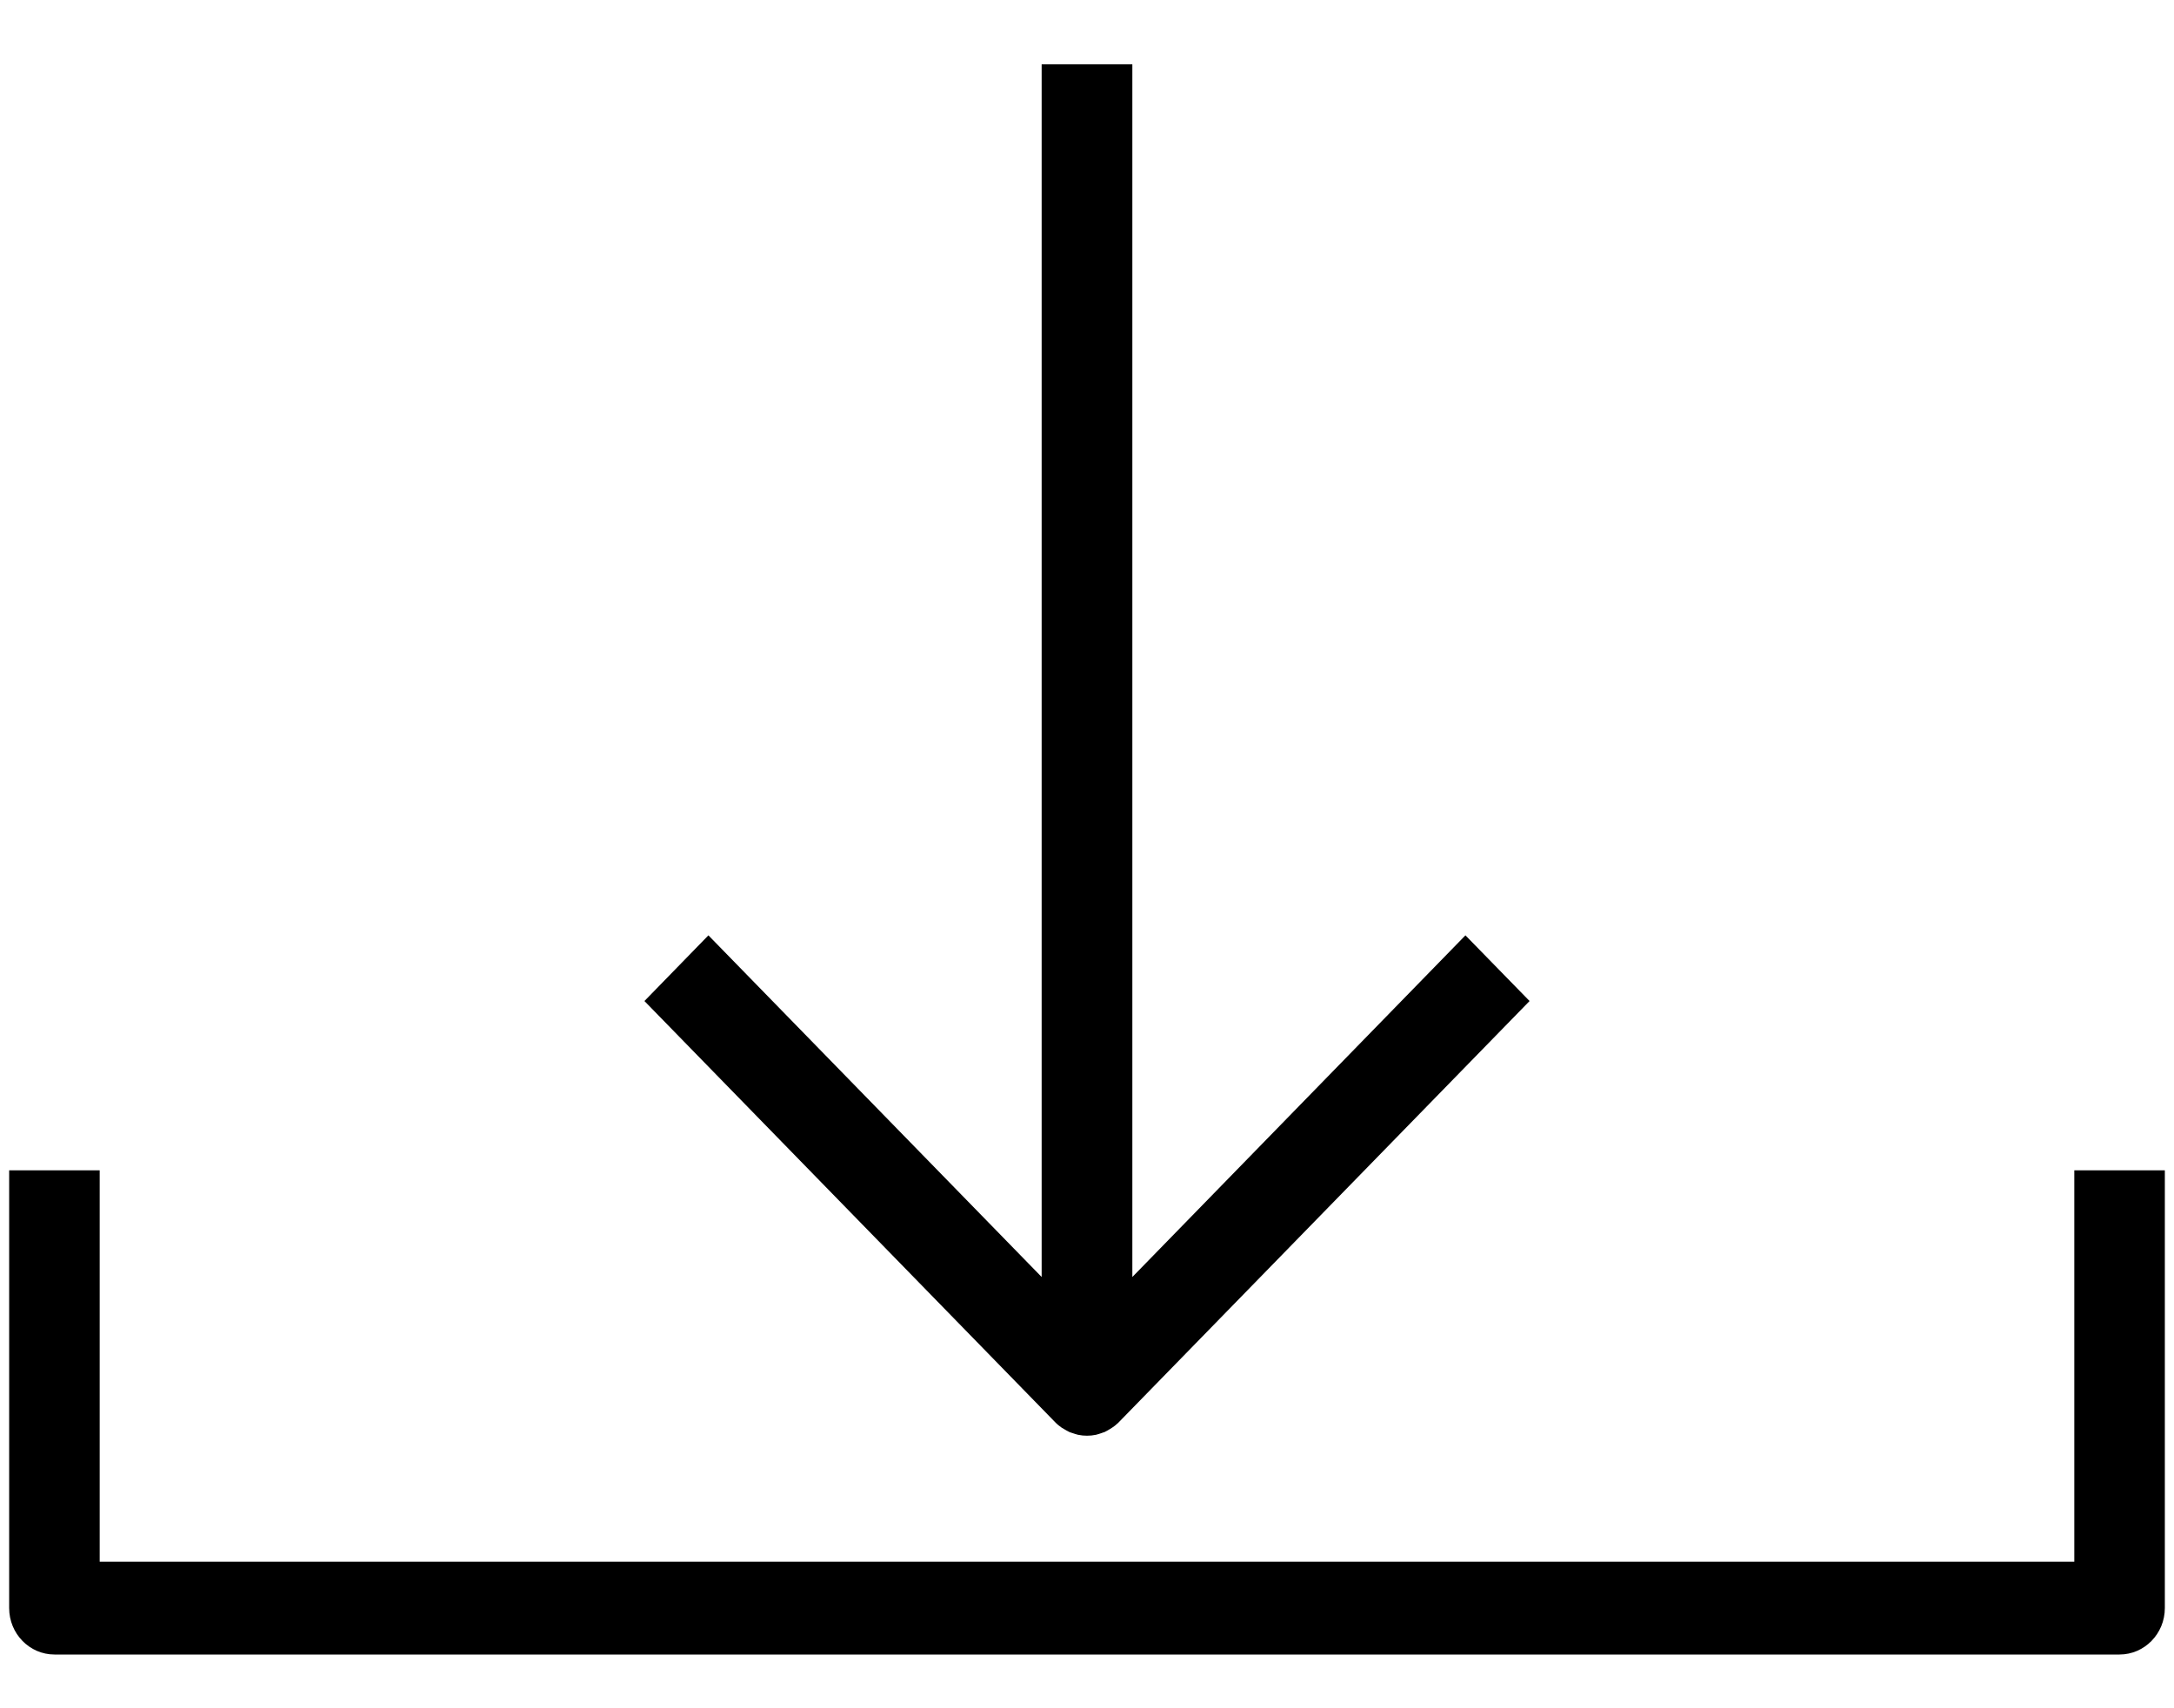 <?xml version="1.0" encoding="UTF-8" standalone="no"?>
<svg width="14px" height="11px" viewBox="0 0 14 11" version="1.1" xmlns="http://www.w3.org/2000/svg" xmlns:xlink="http://www.w3.org/1999/xlink">
    <!-- Generator: Sketch 3.6 (26304) - http://www.bohemiancoding.com/sketch -->
    <title>download</title>
    <desc>Created with Sketch.</desc>
    <defs></defs>
    <g id="Page-1" stroke="none" stroke-width="1" fill="none" fill-rule="evenodd">
        <g id="download" fill="#000000">
            <path d="M0.351,10.654 C0.19,10.654 0.059,10.52 0.059,10.355 L0.059,7.536 L0.642,7.536 L0.642,10.056 L13.358,10.056 L13.358,7.536 L13.941,7.536 L13.941,10.355 C13.941,10.52 13.81,10.654 13.649,10.654 L0.351,10.654 Z" id="Shape"></path>
            <path d="M9.437,6.023 L7.292,8.223 L7.292,0.414 L6.708,0.414 L6.708,8.223 L4.562,6.023 L4.15,6.446 L6.794,9.157 C6.807,9.171 6.822,9.183 6.838,9.194 C6.864,9.209 6.875,9.216 6.888,9.222 C6.894,9.224 6.9,9.226 6.906,9.228 C6.918,9.232 6.93,9.236 6.942,9.239 C6.961,9.243 6.981,9.245 7,9.245 C7.019,9.245 7.039,9.243 7.058,9.239 C7.07,9.236 7.082,9.232 7.094,9.228 C7.1,9.225 7.106,9.224 7.112,9.222 C7.125,9.216 7.136,9.209 7.148,9.202 C7.176,9.185 7.188,9.174 7.2,9.163 C7.202,9.161 9.85,6.446 9.85,6.446 L9.437,6.023 Z" id="Shape"></path>
        </g>
    </g>
</svg>